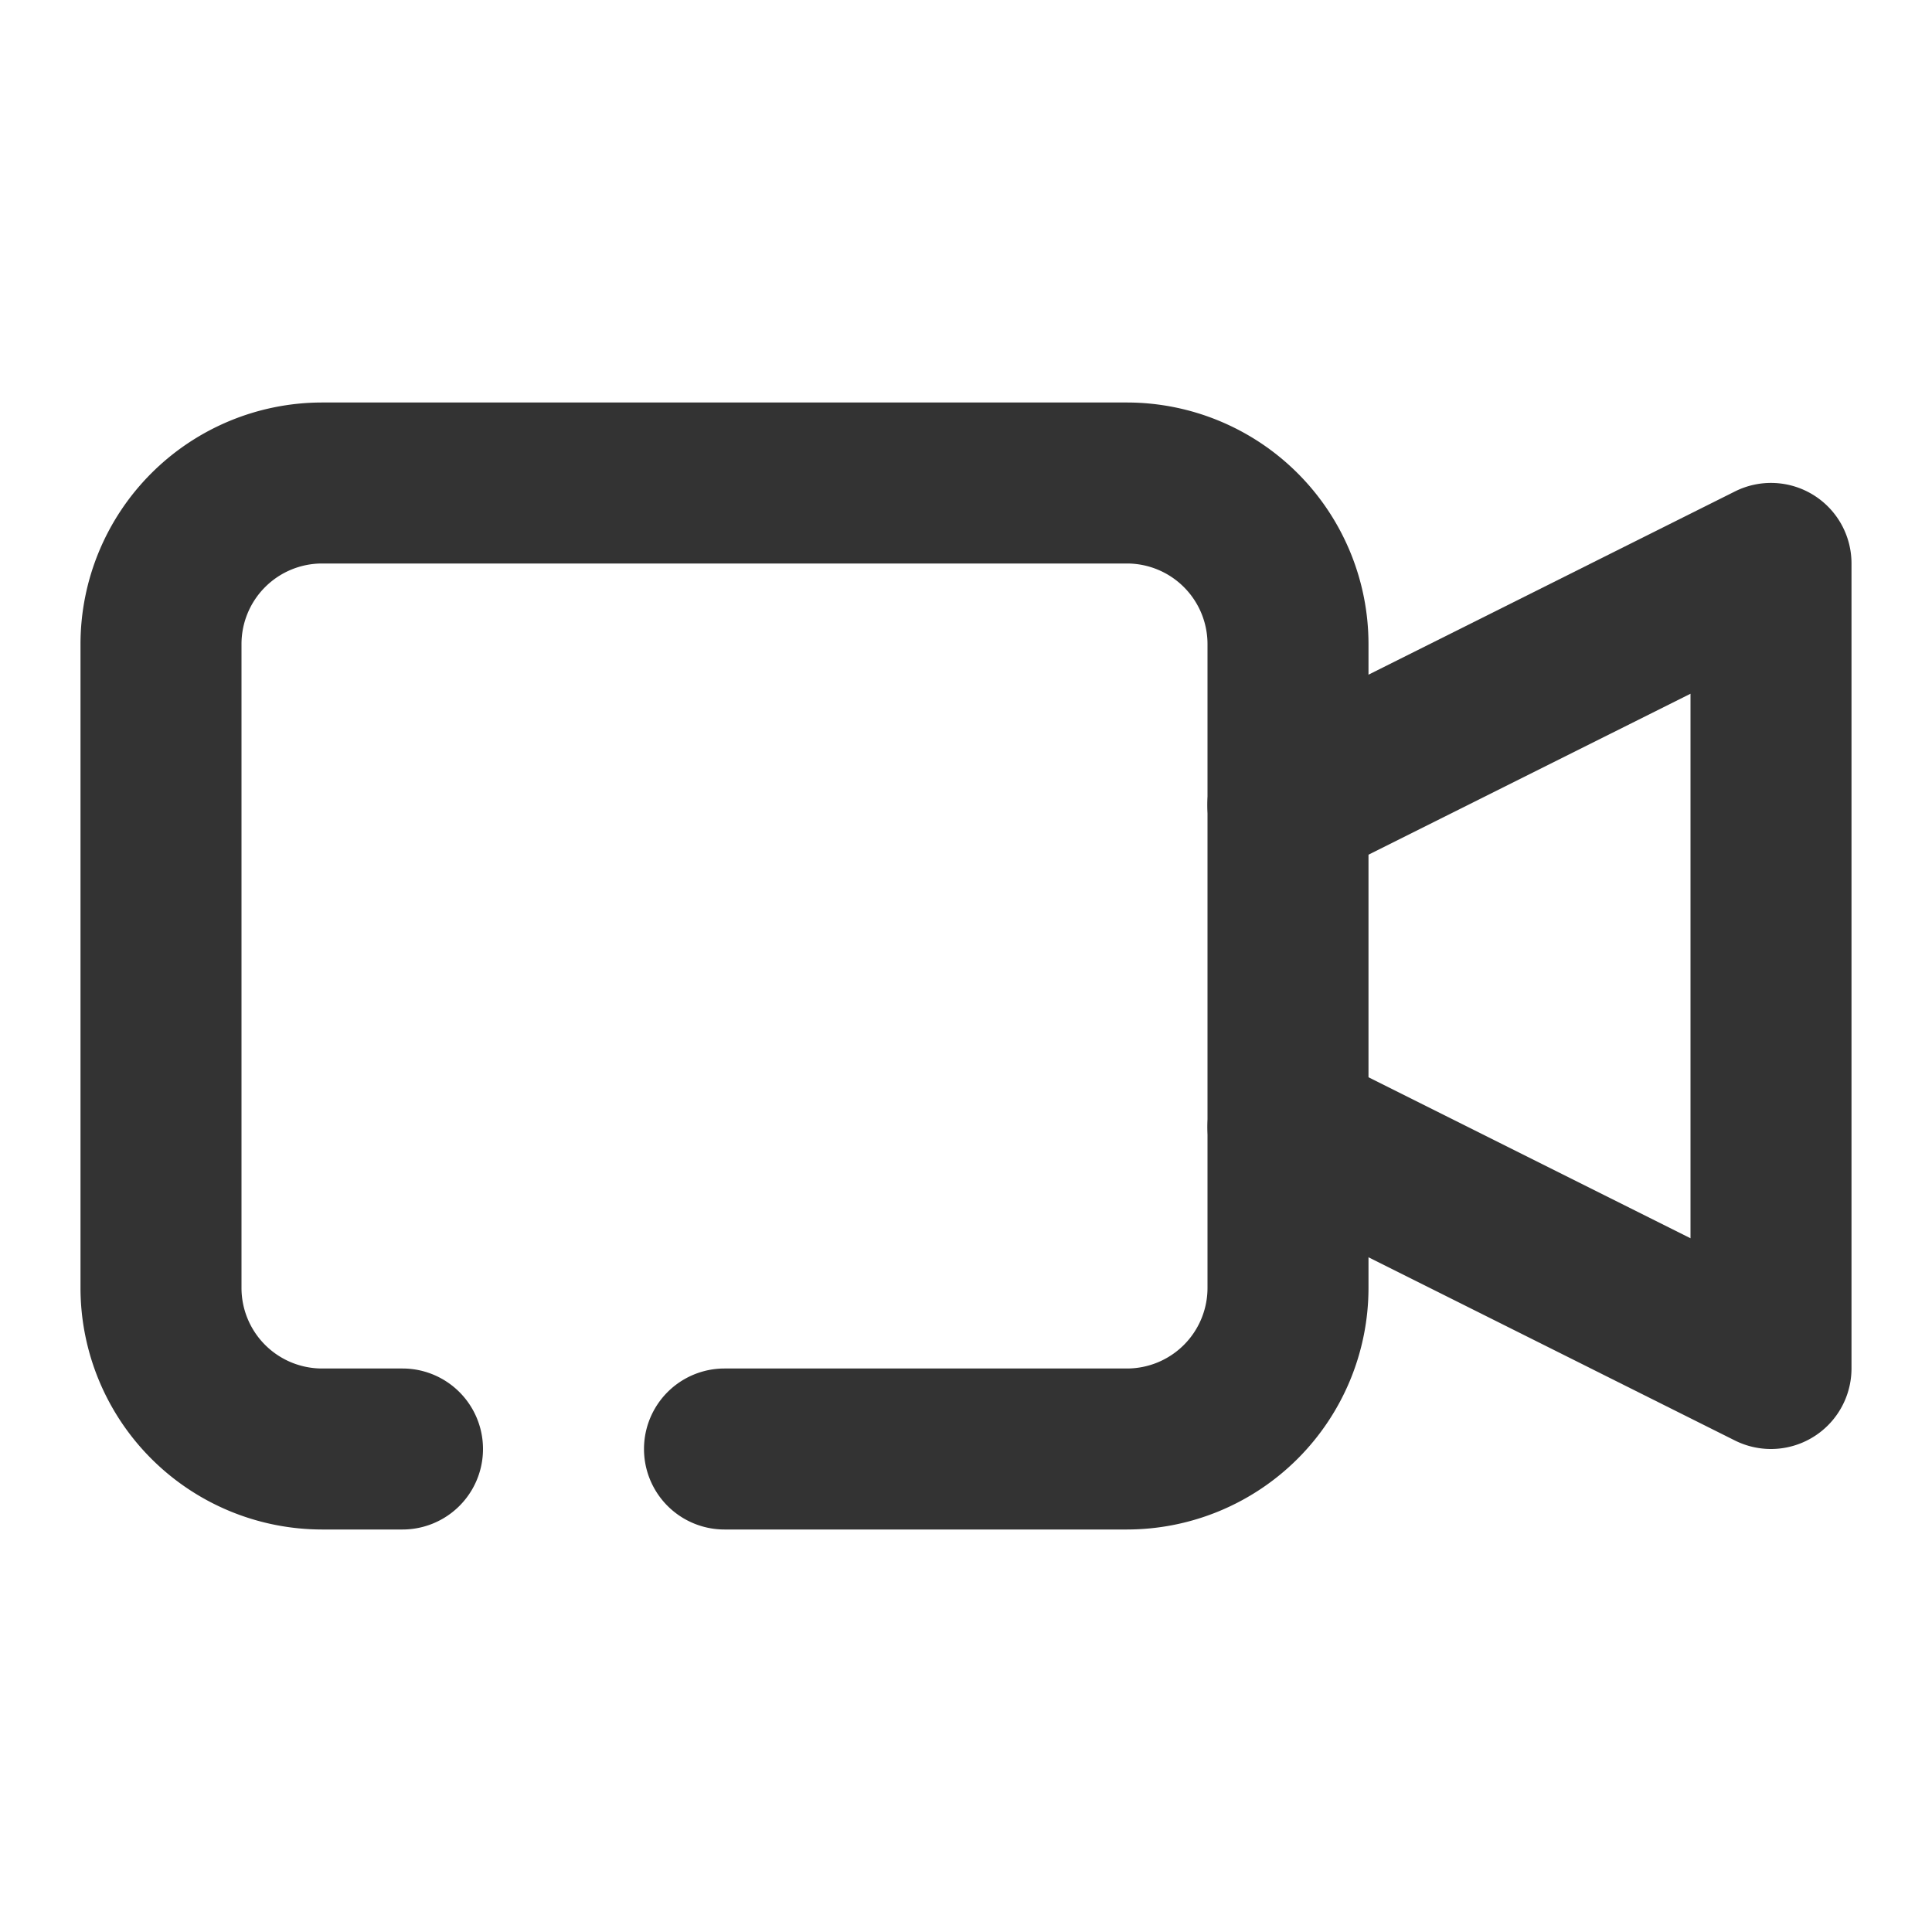 <svg id="_006_DEVICES" data-name="006_DEVICES" xmlns="http://www.w3.org/2000/svg" width="24" height="24" viewBox="0 0 24 24"><title>006_039</title><path d="M14,19H9a1,1,0,0,1,0-2h5a1.001,1.001,0,0,0,1-1V8a1.001,1.001,0,0,0-1-1H4A1.001,1.001,0,0,0,3,8v8a1.001,1.001,0,0,0,1,1H5a1,1,0,0,1,0,2H4a3.003,3.003,0,0,1-3-3V8A3.003,3.003,0,0,1,4,5H14a3.003,3.003,0,0,1,3,3v8A3.003,3.003,0,0,1,14,19Z" style="fill:#333"/><path d="M22,18a1.003,1.003,0,0,1-.447-.105l-6-3a1,1,0,0,1,.895-1.789L21,15.382V8.618l-4.553,2.276a1,1,0,1,1-.895-1.789l6-3A1,1,0,0,1,23,7V17a1.001,1.001,0,0,1-1,1Z" style="fill:#333"/></svg>